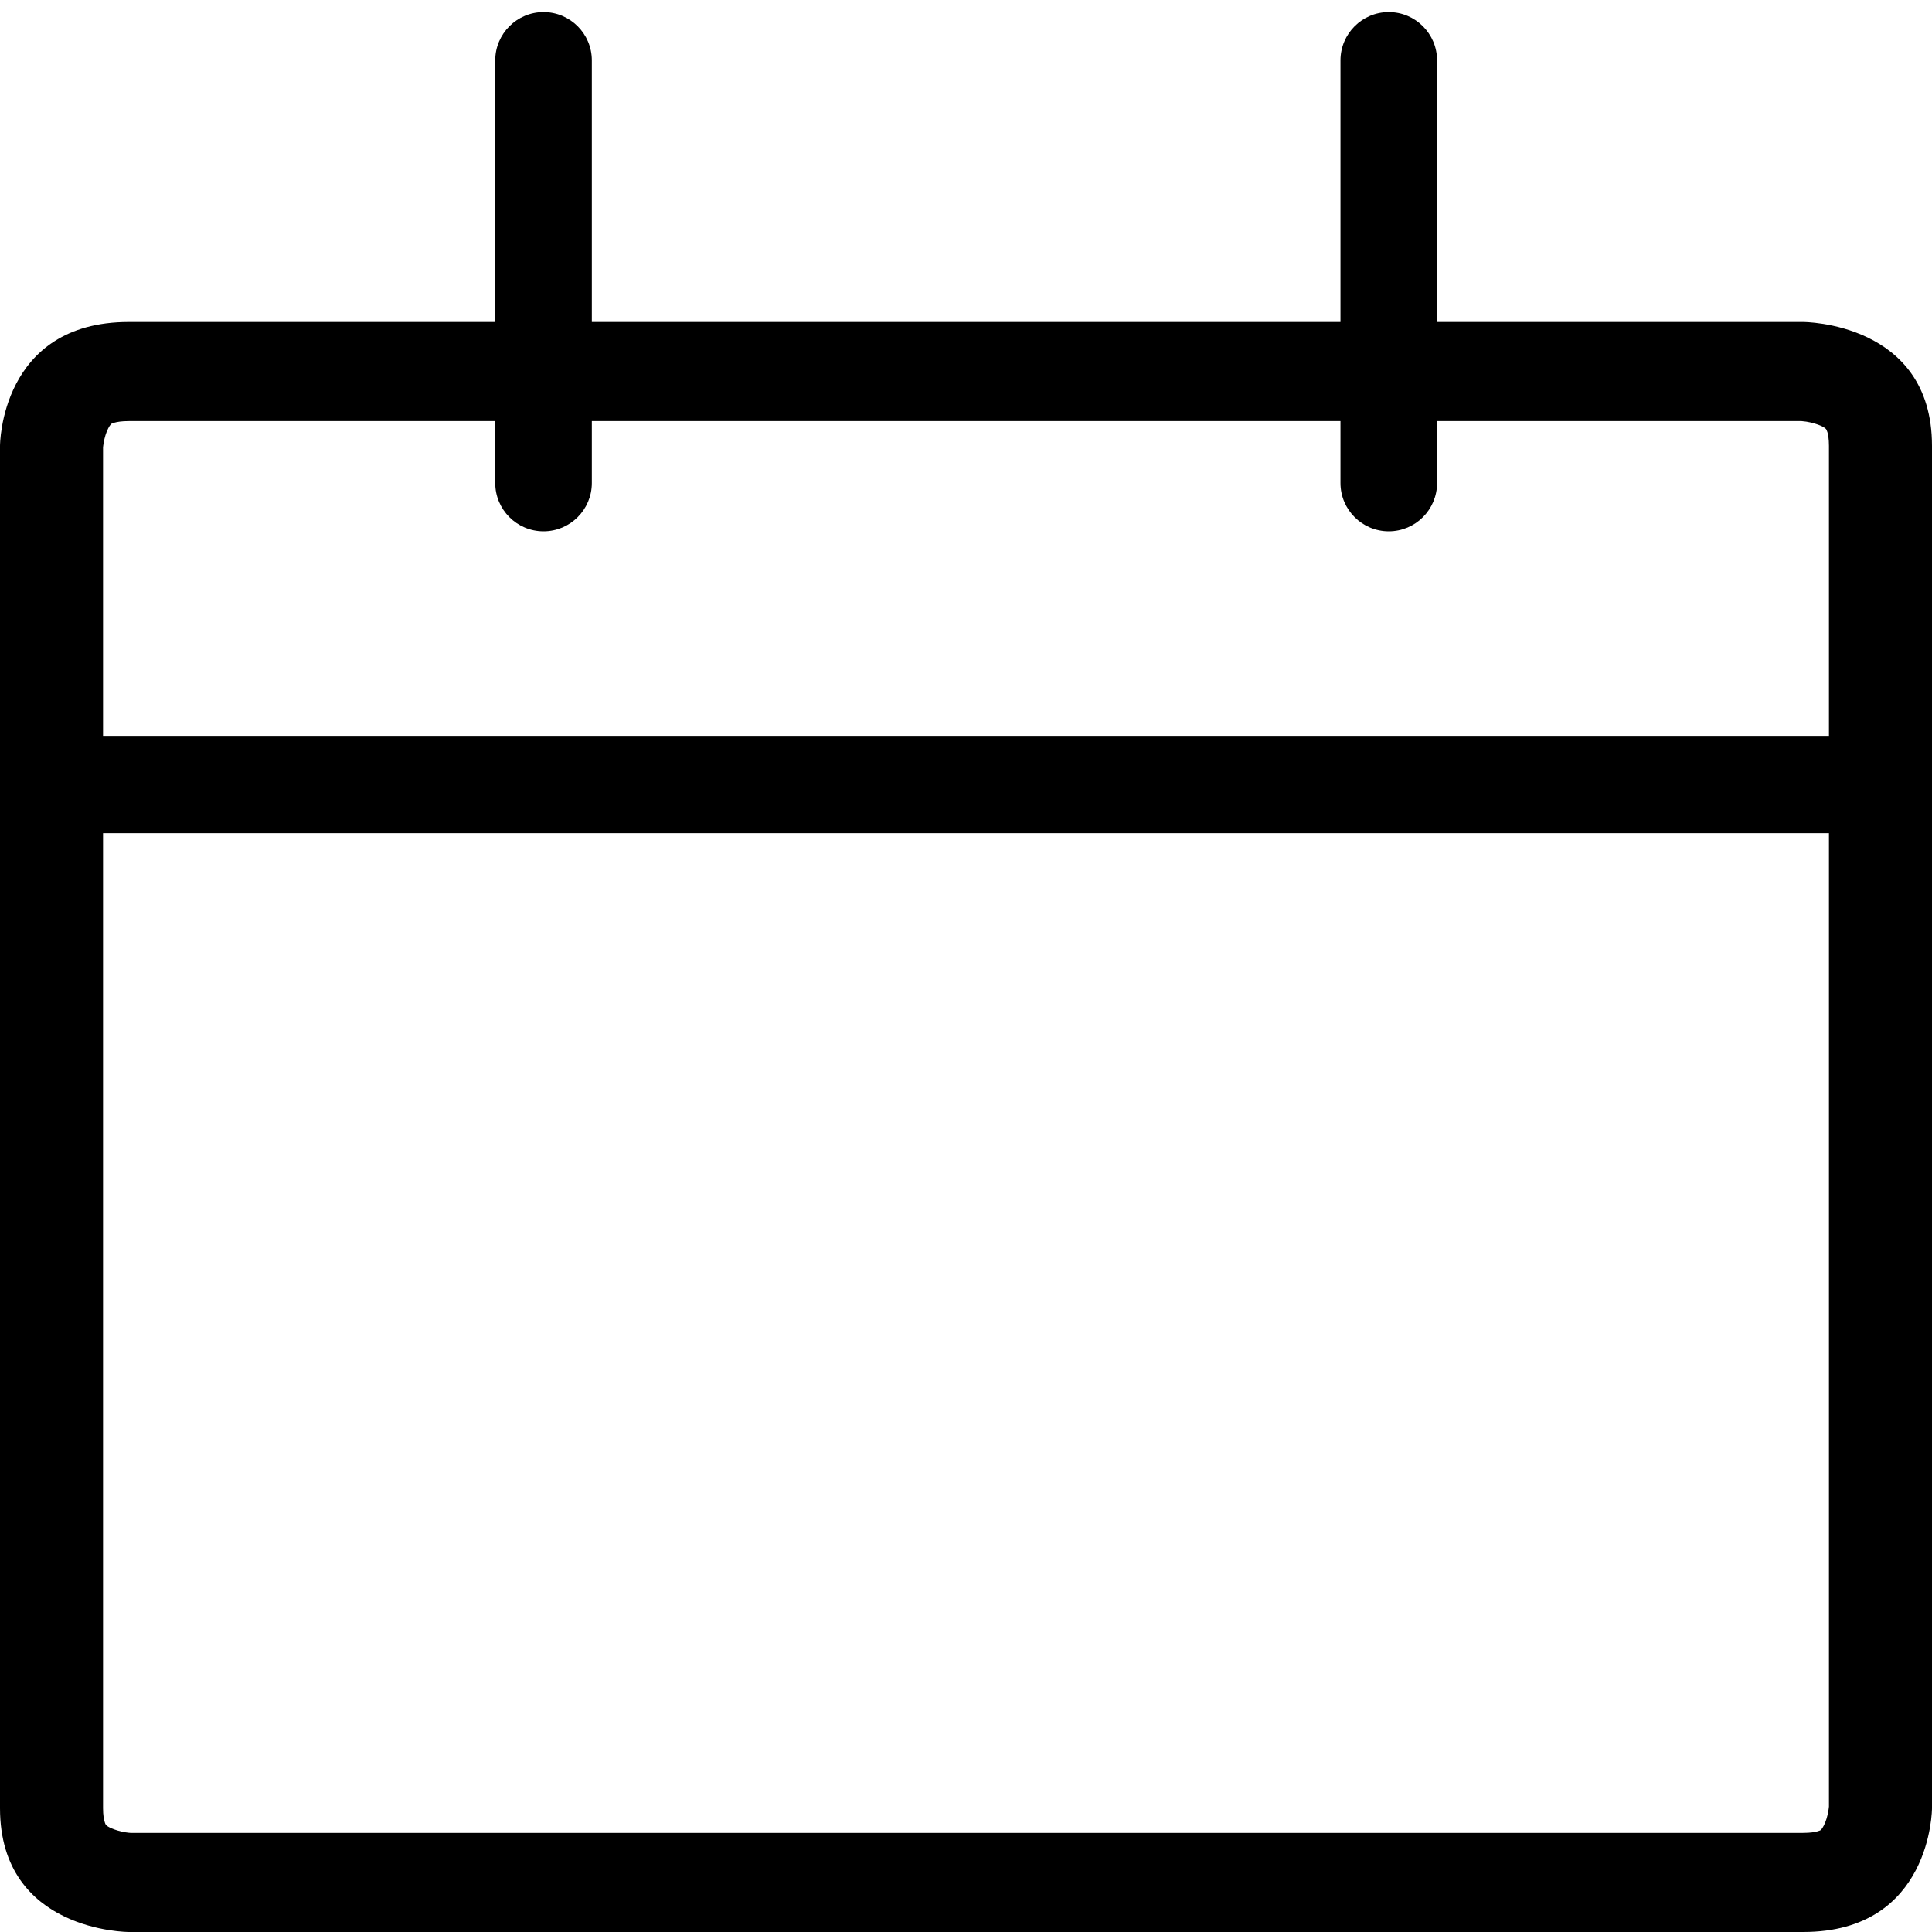 <svg viewBox="0 0 24 24" fill="none" xmlns="http://www.w3.org/2000/svg">
	<g>
		<path fill-rule="evenodd" clip-rule="evenodd" d="M22.379 5.231H1.6C1.507 5.231 1.452 5.242 1.424 5.25C1.397 5.257 1.387 5.263 1.385 5.264C1.385 5.265 1.369 5.274 1.345 5.32C1.318 5.371 1.299 5.437 1.288 5.5C1.283 5.528 1.281 5.548 1.28 5.558V22.462C1.28 22.551 1.291 22.604 1.3 22.631C1.307 22.657 1.314 22.667 1.315 22.668C1.315 22.668 1.324 22.684 1.372 22.707C1.426 22.732 1.494 22.751 1.56 22.762C1.589 22.767 1.61 22.768 1.621 22.769H22.4C22.493 22.769 22.548 22.758 22.576 22.75C22.603 22.743 22.613 22.737 22.615 22.736C22.615 22.736 22.631 22.727 22.655 22.68C22.682 22.629 22.701 22.563 22.712 22.5C22.717 22.472 22.719 22.452 22.72 22.442V5.538C22.72 5.449 22.709 5.396 22.701 5.369C22.693 5.343 22.686 5.333 22.685 5.332C22.685 5.332 22.676 5.316 22.628 5.293C22.574 5.268 22.506 5.249 22.44 5.238C22.411 5.234 22.39 5.232 22.379 5.231ZM22.4 4H1.6C0 4 0 5.538 0 5.538V22.462C0 24 1.6 24 1.6 24H22.4C24 24 24 22.462 24 22.462V5.538C24 4 22.4 4 22.4 4Z" fill="currentColor" />
		<path fill-rule="evenodd" clip-rule="evenodd" d="M0.152 9.75C0.152 9.419 0.421 9.15 0.752 9.15H23.252C23.583 9.15 23.852 9.419 23.852 9.75C23.852 10.081 23.583 10.35 23.252 10.35H0.752C0.421 10.35 0.152 10.081 0.152 9.75Z" fill="currentColor" />
		<path fill-rule="evenodd" clip-rule="evenodd" d="M6.752 0.15C7.083 0.15 7.352 0.419 7.352 0.75V6C7.352 6.331 7.083 6.6 6.752 6.6C6.421 6.6 6.152 6.331 6.152 6V0.75C6.152 0.419 6.421 0.15 6.752 0.15Z" fill="currentColor" />
		<path fill-rule="evenodd" clip-rule="evenodd" d="M17.252 0.15C17.583 0.15 17.852 0.419 17.852 0.75V6C17.852 6.331 17.583 6.6 17.252 6.6C16.921 6.6 16.652 6.331 16.652 6V0.75C16.652 0.419 16.921 0.15 17.252 0.15Z" fill="currentColor" />
	</g>
</svg>

